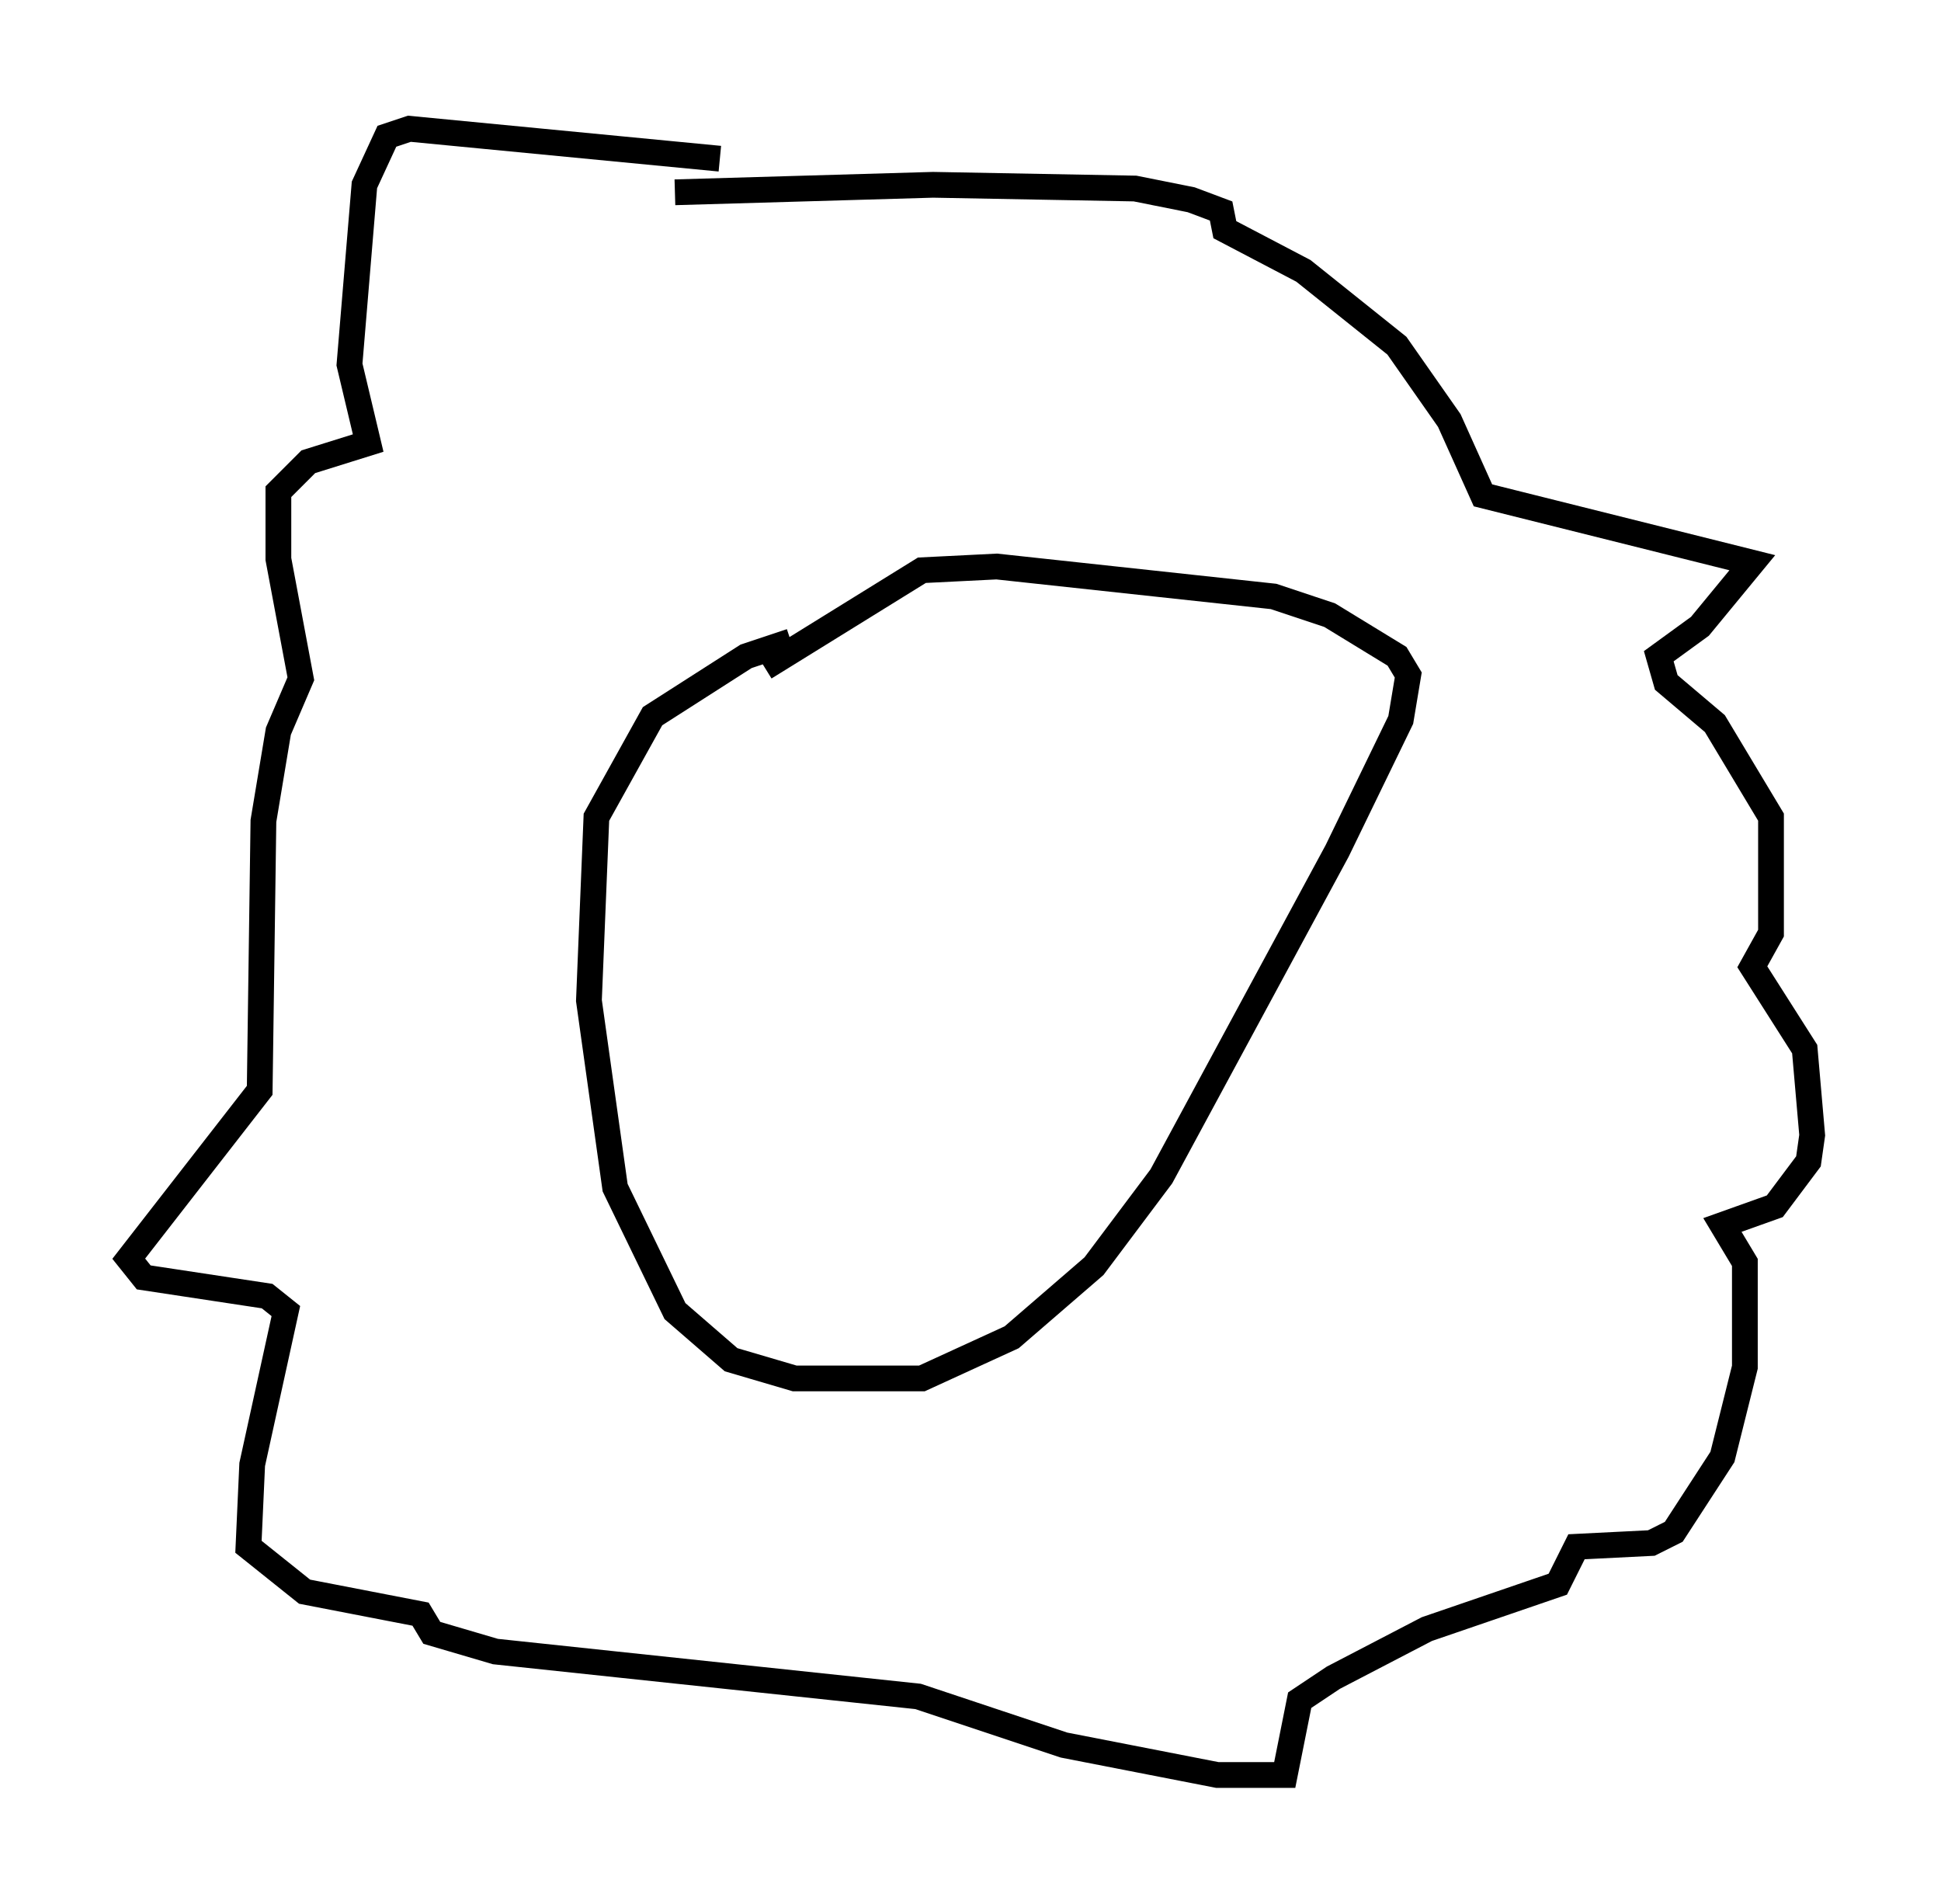 <?xml version="1.0" encoding="utf-8" ?>
<svg baseProfile="full" height="73.91" version="1.1" width="75.363" xmlns="http://www.w3.org/2000/svg" xmlns:ev="http://www.w3.org/2001/xml-events" xmlns:xlink="http://www.w3.org/1999/xlink"><defs /><rect fill="white" height="73.91" width="75.363" x="0" y="0" /><path d="M33.76, 24.899 m-3.05, 0.0 l-1.743, 0.581 -3.631, 2.324 l-2.179, 3.922 -0.291, 7.117 l1.017, 7.263 2.324, 4.793 l2.179, 1.888 2.469, 0.726 l4.939, 0.0 3.486, -1.598 l3.196, -2.76 2.615, -3.486 l6.827, -12.637 2.469, -5.084 l0.291, -1.743 -0.436, -0.726 l-2.615, -1.598 -2.179, -0.726 l-10.749, -1.162 -2.905, 0.145 l-6.101, 3.777 m-1.743, -19.754 l-12.056, -1.162 -0.872, 0.291 l-0.872, 1.888 -0.581, 6.972 l0.726, 3.05 -2.324, 0.726 l-1.162, 1.162 0.0, 2.615 l0.872, 4.648 -0.872, 2.034 l-0.581, 3.486 -0.145, 10.458 l-5.084, 6.536 0.581, 0.726 l4.793, 0.726 0.726, 0.581 l-1.307, 5.955 -0.145, 3.196 l2.179, 1.743 4.503, 0.872 l0.436, 0.726 2.469, 0.726 l16.413, 1.743 5.665, 1.888 l5.955, 1.162 2.615, 0.0 l0.581, -2.905 1.307, -0.872 l3.631, -1.888 5.084, -1.743 l0.726, -1.453 2.905, -0.145 l0.872, -0.436 1.888, -2.905 l0.872, -3.486 0.0, -4.067 l-0.872, -1.453 2.034, -0.726 l1.307, -1.743 0.145, -1.017 l-0.291, -3.341 -2.034, -3.196 l0.726, -1.307 0.0, -4.503 l-2.179, -3.631 -1.888, -1.598 l-0.291, -1.017 1.598, -1.162 l2.034, -2.469 -10.458, -2.615 l-1.307, -2.905 -2.034, -2.905 l-3.631, -2.905 -3.05, -1.598 l-0.145, -0.726 -1.162, -0.436 l-2.179, -0.436 -7.844, -0.145 l-10.022, 0.291 " fill="none" stroke="black" stroke-width="1" /></svg>